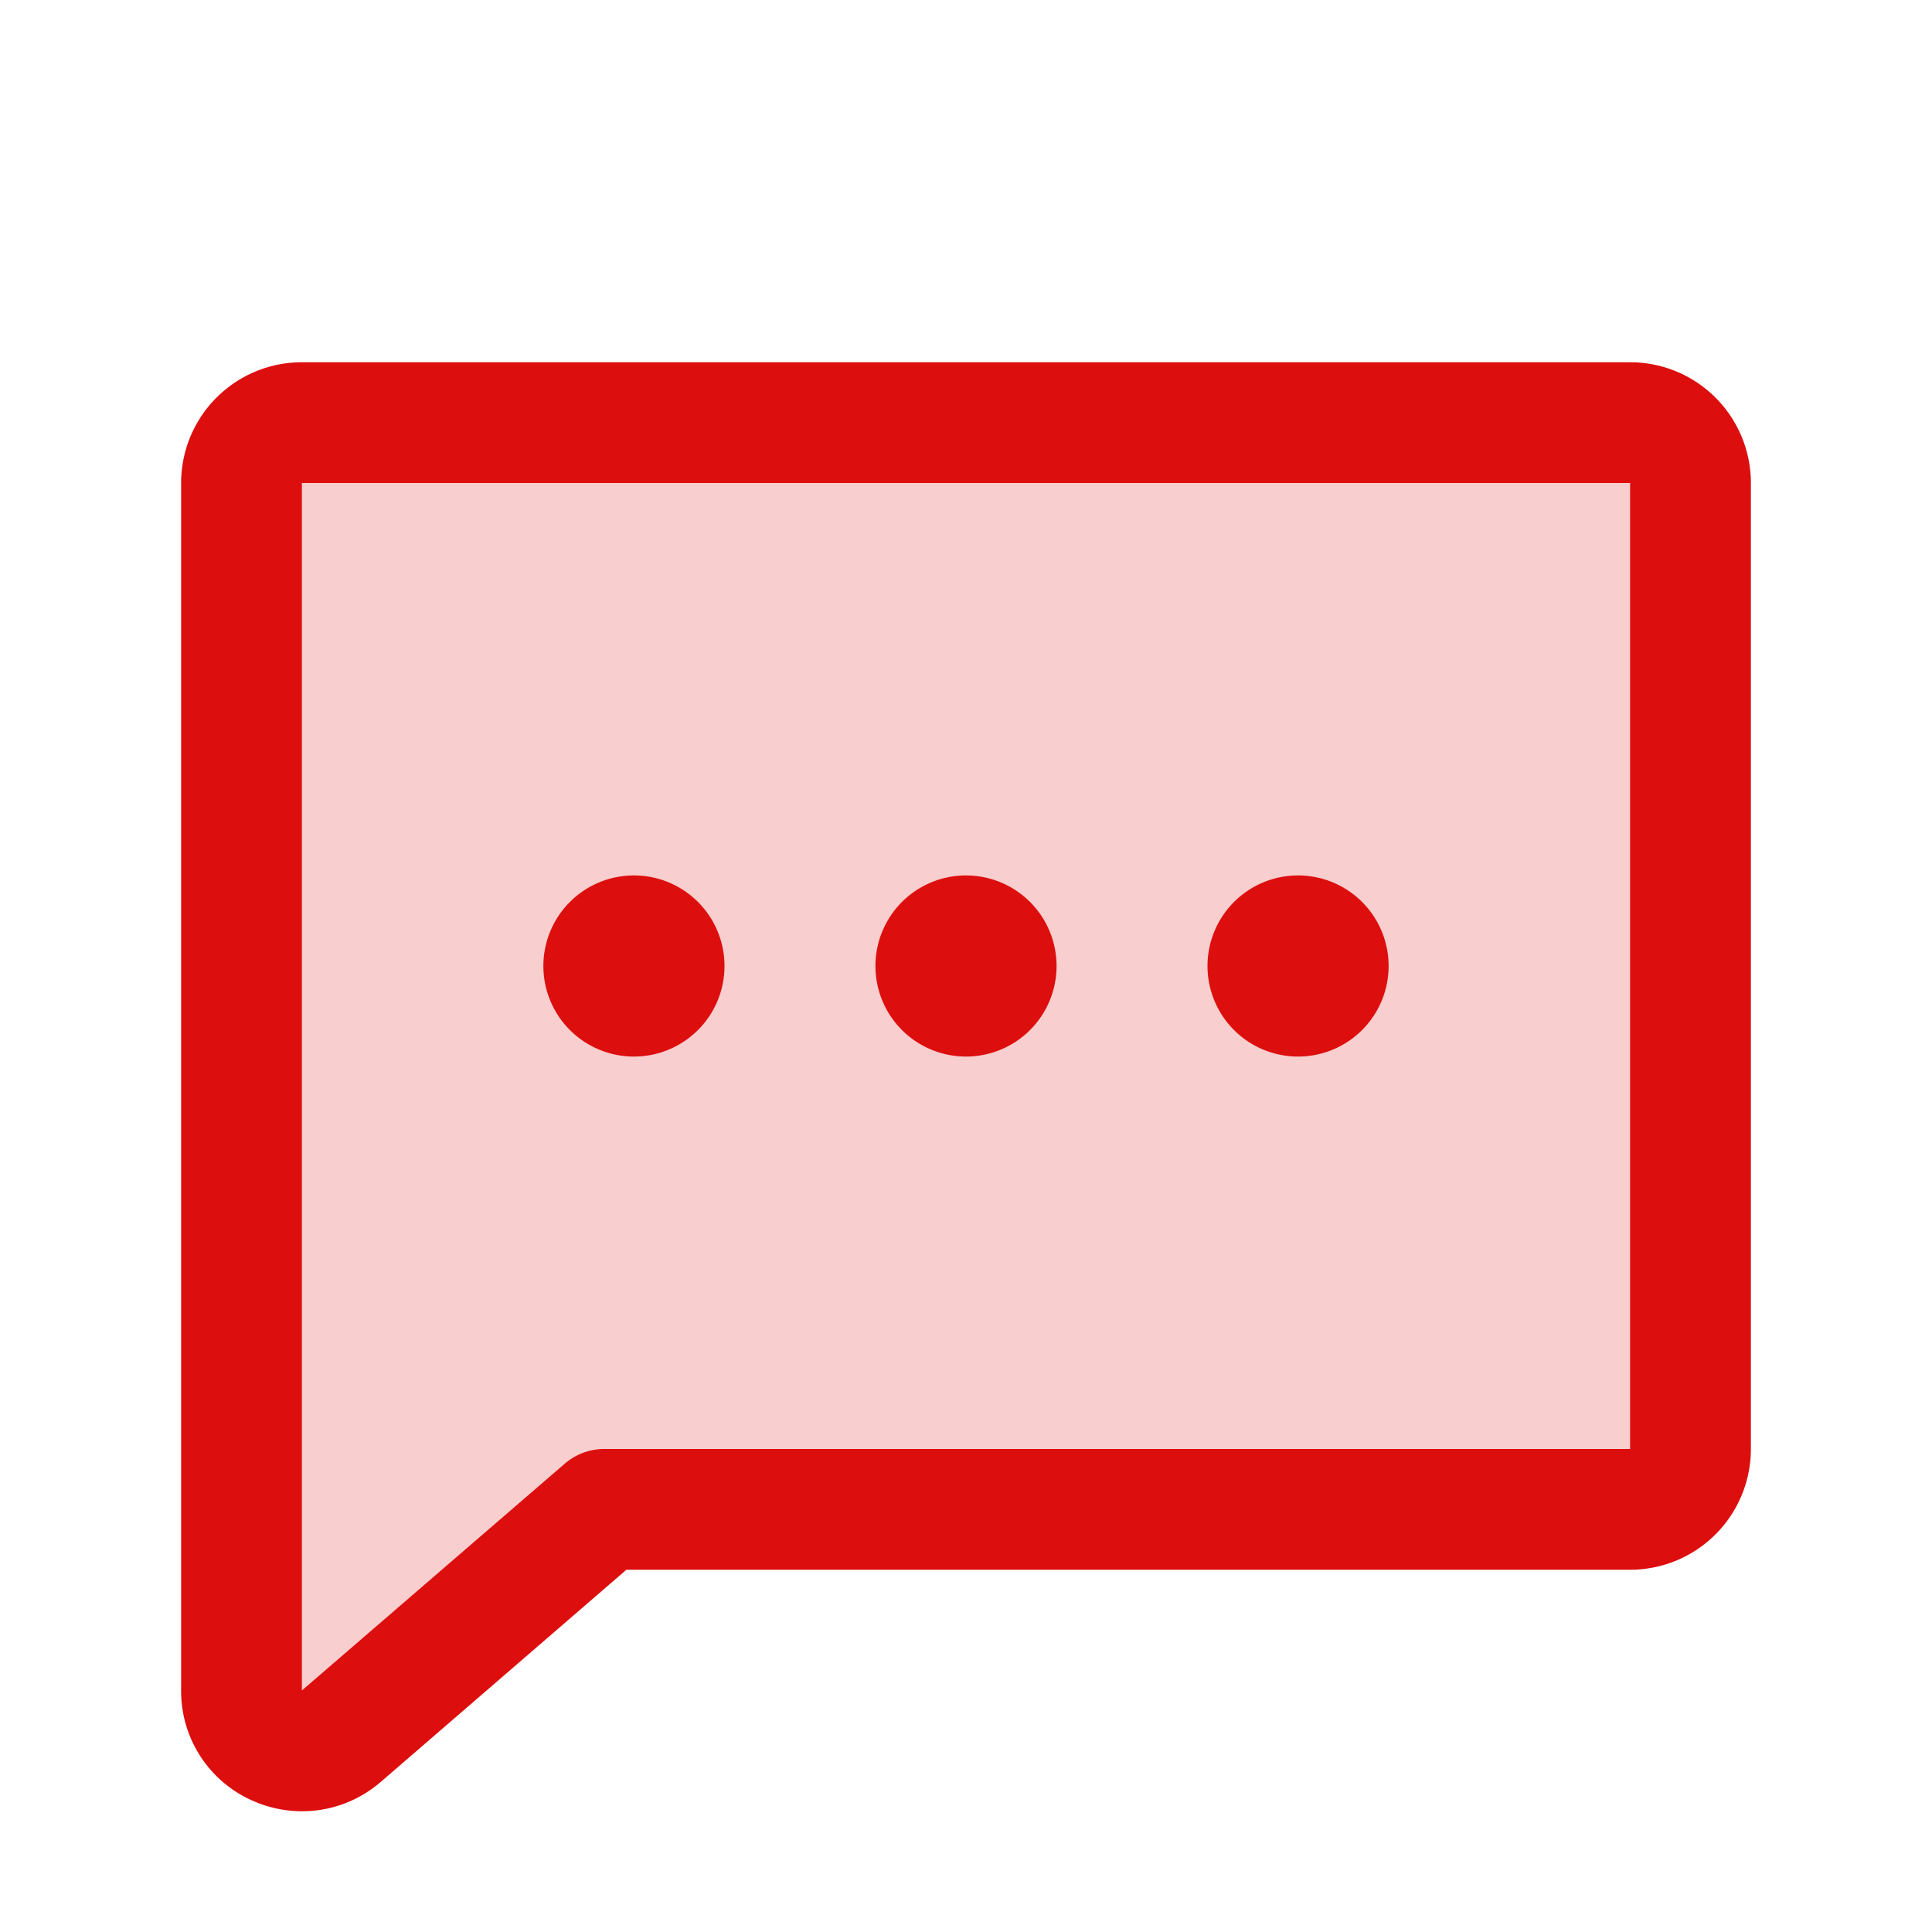 <svg xmlns="http://www.w3.org/2000/svg" viewBox="0 0 256 256" fill="#DD0E0E"><path d="M224,64V192a8,8,0,0,1-8,8H80L45.15,230.11A8,8,0,0,1,32,224V64a8,8,0,0,1,8-8H216A8,8,0,0,1,224,64Z" opacity="0.2"/><path d="M116,128a12,12,0,1,1,12,12A12,12,0,0,1,116,128ZM84,140a12,12,0,1,0-12-12A12,12,0,0,0,84,140Zm88,0a12,12,0,1,0-12-12A12,12,0,0,0,172,140Zm60-76V192a16,16,0,0,1-16,16H83l-32.6,28.16-.09.07A15.89,15.89,0,0,1,40,240a16.13,16.13,0,0,1-6.8-1.52A15.85,15.85,0,0,1,24,224V64A16,16,0,0,1,40,48H216A16,16,0,0,1,232,64ZM40,224h0ZM216,64H40V224l34.77-30A8,8,0,0,1,80,192H216Z"/></svg>